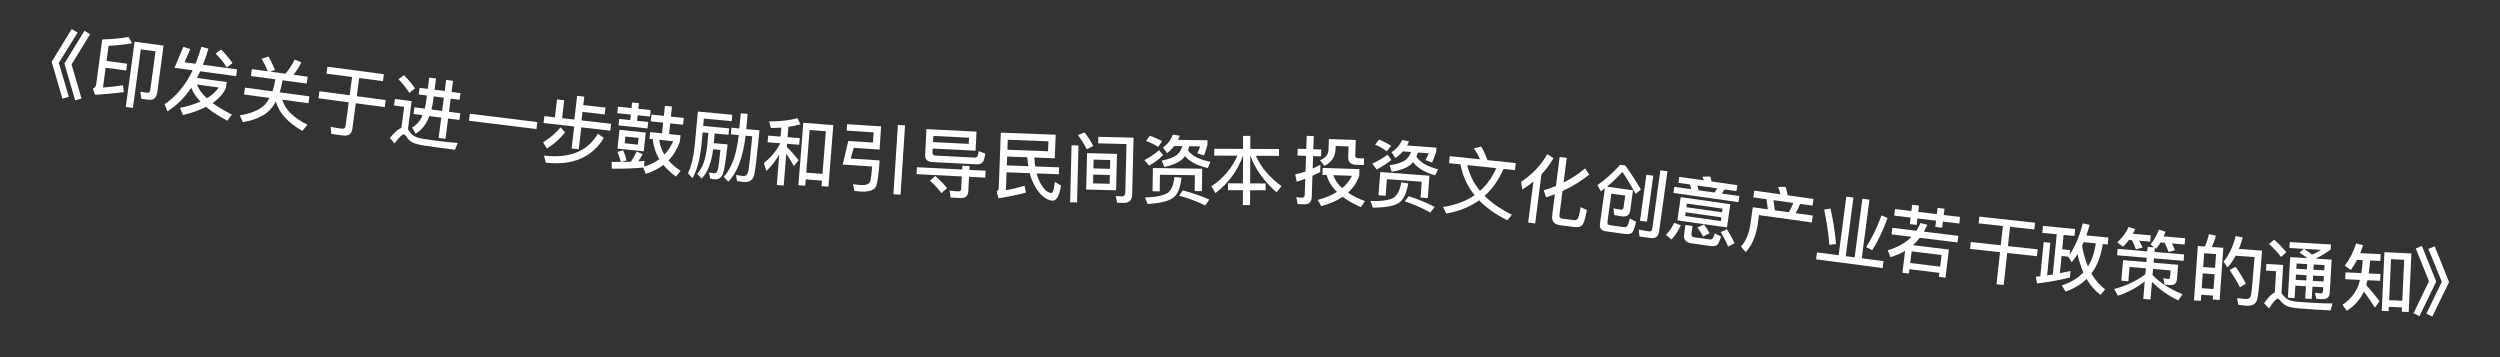 <svg width="133" height="19" viewBox="0 0 133 19" fill="none" xmlns="http://www.w3.org/2000/svg">
<rect x="0" y="0" width="133" height="19" fill="#333333" stroke="none"/>
<path d="M3.815 1.546L4.129 1.733L3.129 3.339L3.658 5.148L3.322 5.249L2.748 3.288L3.815 1.546ZM4.493 1.636L4.792 1.821L3.807 3.429L4.336 5.239L4 5.339L3.426 3.378L4.493 1.636Z" fill="white"/>
<path d="M5.62 3.603L5.478 4.658C5.812 4.63 6.169 4.594 6.539 4.539L6.592 4.897C6.086 4.966 5.571 5.014 5.05 5.044L4.942 4.711C5.044 4.672 5.102 4.603 5.115 4.504L5.44 2.098C5.946 2.085 6.412 2.043 6.838 1.968L7.031 2.301C6.663 2.368 6.245 2.412 5.778 2.438L5.669 3.243L6.763 3.39L6.714 3.751L5.62 3.603ZM7.893 5.307L7.52 5.257L7.466 4.878L7.818 4.934C7.921 4.947 7.981 4.895 7.996 4.784L8.273 2.731L7.492 2.625L7.071 5.741L6.691 5.689L7.16 2.217L8.702 2.425L8.365 4.915C8.325 5.212 8.166 5.344 7.893 5.307Z" fill="white"/>
<path d="M9.284 3.607L9.754 2.492L10.122 2.607L9.816 3.312L10.403 3.392C10.518 3.108 10.62 2.807 10.711 2.489L11.089 2.589C10.999 2.895 10.9 3.181 10.795 3.445L12.611 3.692L12.562 4.052L10.651 3.793C10.594 3.918 10.533 4.035 10.478 4.148L12.063 4.364L12.02 4.681C11.873 4.992 11.639 5.259 11.31 5.481C11.588 5.688 11.932 5.892 12.336 6.093L12.094 6.423C11.638 6.183 11.26 5.934 10.963 5.684C10.62 5.859 10.209 6.005 9.729 6.122L9.579 5.738C9.995 5.649 10.357 5.537 10.662 5.405C10.432 5.164 10.268 4.915 10.173 4.664C9.808 5.212 9.384 5.631 8.904 5.921L8.758 5.545C9.37 5.136 9.868 4.534 10.251 3.738L9.284 3.607ZM10.475 4.495C10.574 4.747 10.75 4.993 11.005 5.229C11.282 5.061 11.494 4.868 11.636 4.653L10.475 4.495ZM11.761 2.636C12.007 2.879 12.208 3.12 12.366 3.356L12.059 3.589C11.929 3.361 11.736 3.117 11.473 2.851L11.761 2.636Z" fill="white"/>
<path d="M14.284 3.007C14.408 3.226 14.525 3.463 14.631 3.72L14.369 3.81L15.189 3.921C15.363 3.714 15.526 3.462 15.679 3.168L16.034 3.317C15.911 3.567 15.769 3.786 15.613 3.978L16.366 4.081L16.317 4.445L15.025 4.27L15.008 4.393C14.974 4.582 14.931 4.754 14.881 4.912L16.459 5.126L16.409 5.491L15.022 5.303C15.151 5.809 15.595 6.253 16.355 6.638L16.084 6.965C15.298 6.511 14.832 5.988 14.678 5.398C14.582 5.574 14.472 5.729 14.349 5.858C14.031 6.178 13.554 6.392 12.918 6.499L12.757 6.142C13.394 6.027 13.84 5.833 14.099 5.561C14.19 5.457 14.27 5.338 14.34 5.21L12.985 5.027L13.034 4.662L14.493 4.86C14.547 4.698 14.594 4.526 14.628 4.341L14.644 4.218L13.348 4.043L13.398 3.678L14.246 3.793C14.146 3.545 14.035 3.324 13.916 3.127L14.284 3.007Z" fill="white"/>
<path d="M17.42 3.549L20.422 3.95L20.372 4.319L19.108 4.15L18.978 5.118L20.521 5.324L20.47 5.7L18.928 5.494L18.747 6.846C18.71 7.124 18.544 7.247 18.255 7.208L17.625 7.124L17.594 6.749C17.795 6.787 17.988 6.821 18.17 6.846C18.297 6.863 18.369 6.812 18.383 6.701L18.551 5.444L16.942 5.229L16.992 4.852L18.602 5.067L18.731 4.1L17.371 3.918L17.42 3.549Z" fill="white"/>
<path d="M21.493 4C21.728 4.24 21.924 4.475 22.079 4.705L21.774 4.94C21.645 4.721 21.455 4.483 21.199 4.216L21.493 4ZM23.301 7.848C23.087 7.82 22.853 7.786 22.604 7.75C22.351 7.713 22.147 7.662 21.99 7.602C21.837 7.533 21.715 7.421 21.613 7.27C21.571 7.196 21.527 7.158 21.48 7.152C21.4 7.142 21.234 7.302 20.986 7.633L20.741 7.339C20.981 7.043 21.186 6.864 21.355 6.805L21.501 5.683L20.965 5.613L21.01 5.264L21.899 5.379L21.704 6.883C21.718 6.901 21.736 6.919 21.752 6.946C21.826 7.064 21.911 7.156 22.003 7.22C22.111 7.291 22.277 7.348 22.506 7.386C22.727 7.419 22.989 7.457 23.294 7.496C23.485 7.521 23.683 7.543 23.886 7.565C24.085 7.587 24.241 7.599 24.349 7.605L24.209 7.966L23.301 7.848ZM22.322 4.672L22.758 4.728L22.835 4.129L23.197 4.176L23.119 4.775L23.658 4.845L23.735 4.25L24.1 4.298L24.023 4.893L24.495 4.954L24.45 5.307L23.977 5.246L23.886 5.948L24.485 6.025L24.439 6.382L23.84 6.305L23.7 7.384L23.335 7.336L23.475 6.257L22.844 6.176C22.674 6.617 22.432 6.929 22.11 7.113L21.923 6.782C22.166 6.652 22.351 6.434 22.48 6.128L22 6.066L22.046 5.709L22.597 5.781C22.631 5.648 22.657 5.51 22.675 5.363L22.712 5.081L22.276 5.025L22.322 4.672ZM23.073 5.128L23.048 5.323C23.024 5.505 22.991 5.67 22.954 5.827L23.521 5.9L23.613 5.198L23.073 5.128Z" fill="white"/>
<path d="M24.994 6.051L28.586 6.494L28.54 6.867L24.948 6.424L24.994 6.051Z" fill="white"/>
<path d="M30.702 5.098L31.084 5.141L31.032 5.59L32.212 5.726L32.171 6.088L30.99 5.952L30.938 6.405L32.512 6.586L32.47 6.952L30.924 6.774L30.79 7.938L30.413 7.895L30.547 6.73L28.917 6.543L28.959 6.177L29.524 6.242L29.633 5.289L30.015 5.332L29.905 6.286L30.557 6.361L30.702 5.098ZM31.803 7.113L32.124 7.335C31.497 8.374 30.468 8.815 29.037 8.654L28.939 8.277C30.314 8.435 31.269 8.046 31.803 7.113ZM29.825 6.776L30.064 7.041C29.791 7.384 29.468 7.673 29.095 7.904L28.892 7.571C29.247 7.354 29.559 7.088 29.825 6.776Z" fill="white"/>
<path d="M32.876 5.674L33.596 5.749L33.628 5.451L33.99 5.489L33.959 5.787L34.615 5.856L34.579 6.202L33.922 6.133L33.891 6.428L34.484 6.49L34.448 6.832L32.905 6.67L32.941 6.328L33.529 6.39L33.56 6.096L32.84 6.02L32.876 5.674ZM33.877 8.059L34.188 8.208C34.108 8.353 34.03 8.481 33.955 8.586C34.072 8.578 34.186 8.57 34.291 8.561L34.26 8.863C34.575 8.772 34.85 8.64 35.078 8.466C34.879 8.136 34.763 7.782 34.723 7.4L34.552 7.382L34.589 7.028L35.221 7.094L35.281 6.525L34.62 6.456L34.658 6.094L35.319 6.163L35.375 5.63L35.748 5.669L35.693 6.202L36.377 6.274L36.339 6.636L35.655 6.564L35.595 7.133L36.204 7.197L36.169 7.531C36.026 7.93 35.827 8.263 35.565 8.534C35.737 8.737 35.951 8.92 36.207 9.088L35.962 9.396C35.692 9.203 35.473 8.995 35.295 8.775C35.028 8.98 34.714 9.136 34.356 9.248L34.214 8.915C33.719 8.96 33.165 8.982 32.547 8.974L32.537 8.611L33.027 8.614C32.976 8.407 32.914 8.232 32.846 8.08L33.152 7.995C33.227 8.164 33.289 8.343 33.333 8.533L33.083 8.616C33.248 8.613 33.41 8.61 33.563 8.605C33.677 8.432 33.785 8.251 33.877 8.059ZM35.069 7.436C35.107 7.722 35.2 7.989 35.344 8.229C35.538 8.024 35.696 7.783 35.813 7.514L35.069 7.436ZM32.957 6.905L34.353 7.051L34.248 8.05L32.852 7.904L32.957 6.905ZM33.936 7.695L33.973 7.337L33.269 7.264L33.231 7.622L33.936 7.695Z" fill="white"/>
<path d="M37.685 7.071L37.379 7.043L37.313 7.76C37.234 8.484 37.076 9.06 36.841 9.48L36.6 9.216C36.776 8.871 36.895 8.372 36.962 7.727L37.127 5.935L38.96 6.104L38.928 6.447L37.446 6.31L37.41 6.7L38.788 6.827L38.757 7.17L38.02 7.102L37.973 7.616L38.706 7.683C38.616 8.519 38.532 9.045 38.456 9.255C38.377 9.461 38.231 9.556 38.016 9.54C37.948 9.534 37.873 9.519 37.787 9.499L37.716 9.179C37.831 9.197 37.926 9.214 38.005 9.222C38.094 9.222 38.152 9.155 38.188 9.021C38.225 8.884 38.269 8.535 38.325 7.978L37.938 7.942C37.848 8.661 37.644 9.18 37.329 9.501L37.087 9.249C37.376 8.951 37.554 8.449 37.623 7.748L37.685 7.071ZM39.409 6.025L39.775 6.059L39.701 6.867L40.402 6.932C40.284 8.207 40.191 8.993 40.128 9.289C40.061 9.58 39.872 9.711 39.562 9.682C39.49 9.676 39.375 9.657 39.209 9.634L39.158 9.308C39.3 9.333 39.427 9.353 39.535 9.363C39.674 9.375 39.766 9.292 39.806 9.118C39.847 8.933 39.917 8.309 40.019 7.25L39.664 7.217C39.535 8.354 39.227 9.17 38.747 9.668L38.503 9.404C38.921 8.961 39.186 8.218 39.302 7.184L38.88 7.145L38.912 6.795L39.334 6.833L39.409 6.025Z" fill="white"/>
<path d="M44.331 6.657L44.073 9.93L43.706 9.902L43.729 9.61L42.864 9.542L42.837 9.881L42.474 9.853L42.736 6.531L44.331 6.657ZM42.892 9.183L43.757 9.252L43.936 6.983L43.071 6.914L42.892 9.183ZM40.864 7.214L41.53 7.266L41.568 6.788C41.383 6.801 41.194 6.806 41.009 6.808L40.916 6.459C41.534 6.46 42.036 6.399 42.426 6.286L42.581 6.615C42.372 6.671 42.159 6.718 41.94 6.749L41.897 7.295L42.547 7.347L42.519 7.701L41.869 7.65L41.857 7.81C42.065 8.023 42.275 8.26 42.487 8.521L42.237 8.831C42.078 8.561 41.943 8.346 41.828 8.177L41.694 9.871L41.327 9.842L41.455 8.227C41.269 8.55 41.037 8.84 40.768 9.1L40.637 8.672C41.013 8.381 41.301 8.035 41.501 7.641L41.502 7.621L40.836 7.569L40.864 7.214Z" fill="white"/>
<path d="M47.769 6.645L48.148 6.669L47.909 10.358L47.53 10.333L47.769 6.645ZM45.417 7.867L45.256 8.434L46.797 8.534C46.753 9.209 46.692 9.654 46.622 9.874C46.551 10.097 46.288 10.205 45.832 10.195C45.704 10.187 45.581 10.171 45.453 10.155L45.38 9.797C45.507 9.817 45.639 9.834 45.766 9.842C46.054 9.861 46.226 9.804 46.282 9.679C46.33 9.554 46.368 9.28 46.395 8.857L44.831 8.755L45.128 7.5L46.441 7.585L46.477 7.042L45.044 6.949L45.066 6.606L46.874 6.723L46.794 7.957L45.417 7.867Z" fill="white"/>
<path d="M48.779 8.897L51.188 9.019L51.199 8.815L51.582 8.835L51.572 9.039L52.435 9.082L52.416 9.45L51.553 9.406L51.514 10.177C51.501 10.429 51.355 10.55 51.083 10.536L50.58 10.51L50.511 10.134C50.67 10.158 50.825 10.174 50.969 10.181C51.073 10.187 51.131 10.146 51.135 10.066L51.169 9.387L48.761 9.264L48.779 8.897ZM51.951 7.003L51.9 8.018L49.619 7.902L49.608 8.106C49.603 8.214 49.656 8.272 49.772 8.278L51.861 8.384C51.925 8.384 51.971 8.362 51.996 8.323C52.018 8.292 52.043 8.197 52.067 8.038L52.421 8.173C52.387 8.355 52.353 8.482 52.321 8.56C52.263 8.685 52.143 8.743 51.963 8.742L49.606 8.622C49.335 8.609 49.205 8.478 49.218 8.234L49.287 6.868L51.951 7.003ZM49.636 7.559L51.538 7.655L51.554 7.328L49.653 7.231L49.636 7.559ZM49.757 9.363C50.006 9.58 50.216 9.795 50.385 10.008L50.083 10.277C49.941 10.073 49.736 9.851 49.472 9.613L49.757 9.363Z" fill="white"/>
<path d="M53.549 9.167L53.513 10.118C53.844 10.062 54.175 9.983 54.507 9.883L54.581 10.246C54.193 10.355 53.701 10.457 53.113 10.547L53.026 10.184C53.092 10.146 53.13 10.088 53.133 10.008L53.244 7.058L56.162 7.167L56.115 8.422L55.027 8.381C55.037 8.554 55.055 8.711 55.074 8.855L56.345 8.903L56.331 9.271L55.144 9.226C55.165 9.303 55.186 9.376 55.212 9.441C55.325 9.729 55.445 9.938 55.572 10.071C55.696 10.196 55.814 10.26 55.925 10.268C55.961 10.27 55.995 10.235 56.025 10.168C56.056 10.097 56.086 9.934 56.12 9.679L56.452 9.876C56.384 10.213 56.312 10.431 56.24 10.528C56.172 10.626 56.086 10.675 55.99 10.675C55.798 10.664 55.606 10.565 55.409 10.377C55.208 10.185 55.038 9.915 54.895 9.565C54.851 9.455 54.815 9.338 54.784 9.213L53.549 9.167ZM54.652 8.367L53.58 8.327L53.563 8.799L54.71 8.842C54.684 8.689 54.666 8.532 54.652 8.367ZM55.776 7.517L53.614 7.436L53.594 7.967L55.756 8.048L55.776 7.517Z" fill="white"/>
<path d="M57.833 8.147L59.425 8.187L59.376 10.123L57.785 10.083L57.833 8.147ZM59.033 9.778L59.044 9.31L58.161 9.288L58.149 9.756L59.033 9.778ZM58.169 8.96L59.053 8.982L59.064 8.514L58.181 8.492L58.169 8.96ZM59.768 10.797L59.44 10.788L59.353 10.43L59.696 10.447C59.804 10.449 59.862 10.375 59.866 10.231L59.93 7.664L58.422 7.626L58.431 7.278L60.306 7.325L60.231 10.344C60.223 10.652 60.068 10.804 59.768 10.797ZM57.007 7.731L57.375 7.74L57.3 10.771L56.932 10.762L57.007 7.731ZM57.693 7.044C57.871 7.264 58.029 7.508 58.163 7.768L57.814 7.939C57.673 7.655 57.516 7.407 57.345 7.187L57.693 7.044Z" fill="white"/>
<path d="M61.164 7.221C61.403 7.3 61.626 7.395 61.824 7.51L61.616 7.815C61.406 7.68 61.191 7.577 60.972 7.502L61.164 7.221ZM62.389 7.165L62.76 7.218C62.735 7.298 62.706 7.369 62.673 7.441L64.241 7.462L64.238 7.69C64.191 7.882 64.129 8.077 64.054 8.268L63.692 8.155C63.753 8.048 63.807 7.924 63.849 7.789L63.265 7.781C63.248 7.861 63.227 7.933 63.202 8.004C63.41 8.291 63.807 8.492 64.398 8.608L64.257 8.939C63.695 8.815 63.29 8.601 63.042 8.302C63.001 8.357 62.96 8.405 62.916 8.452C62.725 8.638 62.399 8.781 61.942 8.887L61.806 8.545C62.183 8.47 62.457 8.366 62.627 8.224C62.756 8.11 62.85 7.959 62.905 7.776L62.469 7.77C62.363 7.909 62.233 8.035 62.088 8.145L61.868 7.846C62.122 7.666 62.297 7.436 62.389 7.165ZM63.957 8.974L63.941 10.17L63.556 10.165L63.568 9.321L61.708 9.296L61.696 10.18L61.316 10.175L61.333 8.939L63.957 8.974ZM62.478 9.415L62.858 9.452C62.795 9.963 62.667 10.301 62.48 10.463C62.278 10.672 61.804 10.802 61.055 10.855L60.912 10.509C61.54 10.486 61.953 10.396 62.155 10.234C62.334 10.077 62.441 9.806 62.478 9.415ZM61.662 7.991L61.882 8.254C61.679 8.456 61.429 8.64 61.131 8.812L60.883 8.517C61.189 8.353 61.451 8.181 61.662 7.991ZM62.925 10.129C63.439 10.264 63.909 10.426 64.335 10.616L64.122 10.929C63.669 10.711 63.207 10.54 62.729 10.414L62.925 10.129Z" fill="white"/>
<path d="M64.599 7.914L66.131 7.92L66.133 7.228L66.517 7.229L66.515 7.921L68.043 7.927L68.042 8.291L66.814 8.287C67.076 8.887 67.529 9.429 68.176 9.903L67.915 10.23C67.249 9.652 66.783 9.002 66.518 8.285L66.514 8.285L66.508 9.757L67.332 9.76L67.331 10.124L66.507 10.121L66.504 10.909L66.12 10.908L66.123 10.12L65.331 10.117L65.332 9.753L66.124 9.756L66.13 8.284L66.126 8.284C65.835 9.091 65.344 9.753 64.662 10.271L64.444 9.914C65.077 9.492 65.539 8.946 65.83 8.283L64.598 8.278L64.599 7.914Z" fill="white"/>
<path d="M69.38 10.869L69.036 10.857L68.964 10.487C69.068 10.502 69.168 10.513 69.26 10.517C69.355 10.52 69.409 10.469 69.412 10.373L69.441 9.51C69.287 9.569 69.137 9.62 68.987 9.667L68.904 9.28C69.09 9.238 69.275 9.188 69.454 9.126L69.481 8.291L69.026 8.275L69.038 7.912L69.493 7.927L69.517 7.227L69.892 7.24L69.869 7.939L70.293 7.953L70.281 8.317L69.857 8.303L69.835 8.971C69.973 8.903 70.112 8.836 70.246 8.76L70.233 9.148C70.095 9.223 69.96 9.291 69.822 9.351L69.785 10.482C69.776 10.746 69.64 10.877 69.38 10.869ZM70.369 8.932L72.323 8.997L72.312 9.349C72.188 9.701 71.986 10.003 71.714 10.25C71.964 10.418 72.263 10.568 72.615 10.7L72.4 11.021C72.014 10.852 71.692 10.669 71.43 10.472C71.119 10.682 70.741 10.846 70.293 10.963L70.096 10.636C70.5 10.53 70.845 10.385 71.127 10.21C70.848 9.937 70.665 9.635 70.576 9.307L70.356 9.3L70.369 8.932ZM70.928 9.319C71.016 9.57 71.172 9.804 71.401 10.011C71.628 9.819 71.803 9.6 71.927 9.352L70.928 9.319ZM70.696 7.398L72.127 7.446L72.099 8.281C72.096 8.369 72.151 8.415 72.263 8.419L72.567 8.429L72.555 8.781L72.147 8.767C71.855 8.758 71.716 8.621 71.724 8.357L71.743 7.789L71.056 7.767L71.049 7.95C71.037 8.334 70.839 8.628 70.464 8.827L70.222 8.527C70.514 8.405 70.668 8.222 70.676 7.978L70.696 7.398Z" fill="white"/>
<path d="M73.365 7.428C73.598 7.521 73.815 7.63 74.006 7.756L73.78 8.048C73.578 7.901 73.37 7.785 73.156 7.697L73.365 7.428ZM74.591 7.446L74.958 7.522C74.928 7.6 74.895 7.67 74.858 7.739L76.421 7.855L76.404 8.082C76.347 8.27 76.272 8.461 76.186 8.647L75.831 8.513C75.899 8.41 75.96 8.29 76.01 8.157L75.427 8.114C75.406 8.193 75.38 8.263 75.351 8.333C75.542 8.632 75.926 8.857 76.508 9.008L76.348 9.329C75.794 9.172 75.403 8.934 75.173 8.621C75.129 8.674 75.086 8.718 75.038 8.763C74.837 8.937 74.503 9.06 74.04 9.138L73.926 8.789C74.306 8.737 74.586 8.649 74.764 8.518C74.9 8.412 75.003 8.267 75.069 8.087L74.634 8.055C74.52 8.187 74.382 8.305 74.231 8.406L74.029 8.095C74.294 7.93 74.483 7.711 74.591 7.446ZM76.046 9.347L75.958 10.54L75.575 10.511L75.637 9.67L73.782 9.532L73.717 10.414L73.338 10.386L73.429 9.153L76.046 9.347ZM74.544 9.697L74.921 9.757C74.827 10.264 74.678 10.594 74.483 10.743C74.268 10.94 73.787 11.041 73.036 11.05L72.914 10.695C73.543 10.71 73.961 10.645 74.172 10.496C74.36 10.349 74.483 10.086 74.544 9.697ZM73.815 8.227L74.019 8.503C73.804 8.692 73.543 8.861 73.235 9.015L73.005 8.705C73.321 8.56 73.593 8.403 73.815 8.227ZM74.947 10.437C75.452 10.603 75.911 10.793 76.324 11.008L76.094 11.308C75.654 11.063 75.204 10.865 74.734 10.71L74.947 10.437Z" fill="white"/>
<path d="M77.129 8.306L78.732 8.476C78.649 8.274 78.541 8.082 78.408 7.895L78.8 7.795C78.923 8.002 79.034 8.243 79.13 8.518L80.638 8.678L80.598 9.052L79.989 8.987C79.734 9.572 79.398 10.047 78.981 10.417C79.359 10.799 79.846 11.136 80.435 11.424L80.191 11.72C79.576 11.413 79.074 11.058 78.69 10.656C78.199 11.006 77.615 11.242 76.938 11.363L76.771 11.008C77.433 10.909 77.99 10.702 78.45 10.385C78.058 9.901 77.807 9.351 77.698 8.745L77.09 8.68L77.129 8.306ZM78.06 8.783C78.175 9.29 78.4 9.748 78.74 10.154C79.099 9.834 79.387 9.43 79.6 8.946L78.06 8.783Z" fill="white"/>
<path d="M82.314 8.202L82.646 8.414C82.47 8.722 82.256 9.009 82.005 9.272L81.672 11.887L81.299 11.839L81.576 9.665C81.392 9.811 81.197 9.951 80.99 10.082L80.921 9.674C81.516 9.278 81.981 8.789 82.314 8.202ZM83.737 12.077L82.995 11.982C82.677 11.942 82.538 11.763 82.579 11.446L82.72 10.335C82.568 10.392 82.411 10.449 82.252 10.501L82.126 10.122C82.353 10.054 82.572 9.981 82.776 9.894L82.973 8.351L83.35 8.399L83.183 9.708C83.605 9.5 83.987 9.25 84.323 8.958L84.547 9.289C84.121 9.63 83.647 9.924 83.125 10.164L82.962 11.442C82.948 11.553 83.001 11.616 83.128 11.633L83.719 11.708C83.81 11.719 83.882 11.696 83.933 11.642C83.98 11.588 84.035 11.381 84.089 11.017L84.424 11.176C84.338 11.629 84.251 11.9 84.167 11.987C84.08 12.072 83.935 12.102 83.737 12.077Z" fill="white"/>
<path d="M86.461 10.405L85.725 10.303L85.515 11.813C85.502 11.908 85.546 11.966 85.653 11.981L86.343 12.077C86.461 12.093 86.541 12.072 86.577 12.017C86.618 11.958 86.66 11.826 86.704 11.626L87.04 11.794C86.96 12.134 86.884 12.338 86.802 12.399C86.73 12.454 86.595 12.467 86.405 12.441L85.442 12.307C85.193 12.273 85.086 12.137 85.119 11.899L85.38 10.017L85.164 10.181L84.984 9.845C85.409 9.553 85.81 9.192 86.188 8.768L86.465 8.807C86.763 9.22 87.043 9.646 87.297 10.085L87.016 10.309C86.738 9.81 86.505 9.422 86.309 9.148C86.06 9.425 85.79 9.686 85.489 9.931L86.876 10.124L86.724 11.217C86.69 11.435 86.555 11.533 86.315 11.516C86.161 11.494 86.015 11.47 85.877 11.443L85.835 11.078C85.979 11.114 86.105 11.139 86.216 11.155C86.307 11.167 86.361 11.127 86.373 11.039L86.461 10.405ZM87.588 9.298L87.957 9.349L87.618 11.794L87.249 11.742L87.588 9.298ZM87.82 12.666L87.221 12.583L87.184 12.21C87.376 12.253 87.561 12.287 87.736 12.311C87.831 12.324 87.886 12.271 87.902 12.156L88.332 9.058L88.709 9.11L88.266 12.303C88.227 12.581 88.077 12.701 87.82 12.666Z" fill="white"/>
<path d="M89.909 9.815L89.292 9.728L89.337 9.411L90.644 9.596C90.621 9.525 90.599 9.457 90.575 9.397L90.992 9.391C91.013 9.471 91.037 9.559 91.055 9.655L92.426 9.85L92.381 10.166L91.751 10.077L91.602 10.298L92.533 10.43L92.487 10.755L89.026 10.264L89.072 9.939L89.971 10.066L89.909 9.815ZM90.363 10.122L91.21 10.242L91.359 10.021L90.302 9.871L90.363 10.122ZM89.414 10.488L92.051 10.863L91.876 12.099L89.238 11.724L89.414 10.488ZM91.548 11.761L91.576 11.563L89.675 11.293L89.647 11.491L91.548 11.761ZM89.713 11.024L91.614 11.294L91.642 11.1L89.741 10.83L89.713 11.024ZM89.066 11.857L89.419 11.984C89.284 12.284 89.119 12.535 88.924 12.742L88.628 12.494C88.817 12.302 88.96 12.092 89.066 11.857ZM90.956 13.083L89.99 12.946C89.685 12.902 89.554 12.742 89.593 12.473L89.665 11.966L90.045 12.02L89.984 12.448C89.97 12.547 90.022 12.607 90.145 12.624L90.933 12.736C91.004 12.746 91.058 12.738 91.089 12.714C91.134 12.684 91.177 12.585 91.217 12.413L91.557 12.579C91.486 12.851 91.406 13.014 91.311 13.057C91.23 13.094 91.111 13.105 90.956 13.083ZM90.65 11.941C90.786 12.121 90.885 12.277 90.951 12.412L90.607 12.585C90.534 12.441 90.432 12.277 90.3 12.097L90.65 11.941ZM91.874 12.199C92.055 12.488 92.189 12.737 92.277 12.943L91.933 13.117C91.841 12.886 91.712 12.629 91.542 12.346L91.874 12.199Z" fill="white"/>
<path d="M95.001 9.94C95.039 10.075 95.071 10.225 95.104 10.391L96.479 10.582L96.43 10.939L95.764 10.846C95.7 11.019 95.62 11.185 95.525 11.342L96.441 11.469L96.39 11.834L93.577 11.443L93.503 11.977C93.401 12.593 93.193 13.073 92.871 13.412L92.617 13.118C92.873 12.847 93.041 12.45 93.122 11.925L93.247 11.025L94.048 11.136L93.981 10.598L93.276 10.5L93.326 10.143L94.72 10.337C94.687 10.2 94.644 10.069 94.596 9.949L95.001 9.94ZM94.42 11.188L95.165 11.292C95.259 11.135 95.339 10.969 95.403 10.796L94.35 10.649L94.42 11.188Z" fill="white"/>
<path d="M98.225 10.461L98.602 10.511L98.192 13.628L98.667 13.691L99.078 10.573L99.455 10.623L99.044 13.74L100.202 13.893L100.154 14.262L96.616 13.796L96.665 13.427L97.815 13.578L98.225 10.461ZM100.099 11.459L100.42 11.598C100.179 12.26 99.907 12.829 99.601 13.309L99.28 13.146C99.562 12.715 99.839 12.15 100.099 11.459ZM97.38 11.092C97.512 11.65 97.611 12.28 97.679 12.983L97.323 13.025C97.27 12.385 97.175 11.759 97.045 11.153L97.38 11.092Z" fill="white"/>
<path d="M103.681 13.276L103.499 14.773L103.149 14.73L103.176 14.516L101.583 14.322L101.555 14.552L101.21 14.51L101.352 13.343C101.117 13.483 100.858 13.593 100.574 13.679L100.424 13.318C100.951 13.161 101.375 12.922 101.693 12.598L100.632 12.469L100.675 12.12L101.954 12.276C102.038 12.145 102.111 12.009 102.169 11.867L102.533 11.955C102.476 12.085 102.417 12.207 102.355 12.325L104.185 12.547L104.142 12.897L102.133 12.652C102.019 12.795 101.899 12.926 101.767 13.043L103.681 13.276ZM101.623 13.992L103.216 14.186L103.291 13.567L101.699 13.373L101.623 13.992ZM100.813 11.121L101.686 11.228L101.727 10.894L102.092 10.939L102.052 11.272L103.04 11.393L103.081 11.059L103.446 11.104L103.406 11.437L104.275 11.543L104.233 11.892L103.363 11.787L103.323 12.116L102.958 12.072L102.998 11.742L102.009 11.621L101.967 11.967L101.602 11.922L101.644 11.577L100.77 11.471L100.813 11.121Z" fill="white"/>
<path d="M105.301 11.525L108.263 11.849L108.224 12.207L106.935 12.066L106.823 13.092L108.405 13.265L108.365 13.631L106.783 13.458L106.596 15.163L106.214 15.122L106.401 13.416L104.807 13.241L104.847 12.875L106.441 13.05L106.554 12.024L105.261 11.883L105.301 11.525Z" fill="white"/>
<path d="M108.686 12.017L110.398 12.183L110.362 12.554L109.784 12.498L109.71 13.262L110.128 13.303L110.105 13.541C110.41 13.093 110.64 12.541 110.801 11.881L111.167 11.961C111.116 12.157 111.057 12.344 110.996 12.523L112.166 12.637L112.13 13.007L111.867 12.982C111.773 13.616 111.574 14.139 111.26 14.55C111.459 14.899 111.705 15.18 111.994 15.393L111.748 15.691C111.456 15.473 111.206 15.188 111.007 14.839C110.705 15.135 110.329 15.36 109.888 15.514L109.688 15.181C110.16 15.034 110.545 14.802 110.832 14.492C110.704 14.199 110.603 13.875 110.524 13.522C110.429 13.674 110.327 13.82 110.217 13.954L110.033 13.655L109.675 13.62L109.586 14.536C109.782 14.499 109.971 14.457 110.152 14.414L110.118 14.764C109.615 14.892 109.035 14.997 108.375 15.081L108.305 14.725C108.387 14.716 108.464 14.704 108.545 14.696L108.722 12.88L109.076 12.915L108.908 14.647C109.014 14.633 109.112 14.618 109.209 14.604L109.418 12.462L108.65 12.387L108.686 12.017ZM111.076 14.175C111.294 13.83 111.434 13.422 111.497 12.946L110.852 12.883C110.821 12.948 110.795 13.014 110.765 13.075C110.838 13.484 110.938 13.852 111.076 14.175Z" fill="white"/>
<path d="M112.657 13.238L114.236 13.371L114.256 13.131L114.607 13.161L114.407 13.004C114.604 12.763 114.751 12.503 114.847 12.218L115.207 12.328C115.175 12.414 115.14 12.499 115.106 12.577L116.25 12.673L116.221 13.008L115.544 12.951C115.613 13.081 115.667 13.202 115.71 13.31L115.369 13.41C115.31 13.244 115.24 13.078 115.157 12.918L114.942 12.9C114.867 13.022 114.79 13.132 114.709 13.238L114.637 13.184L114.619 13.403L116.197 13.536L116.168 13.878L114.59 13.745L114.57 13.977L115.878 14.087L115.813 14.86C115.794 15.083 115.665 15.185 115.426 15.165L115.155 15.142L115.087 14.799L115.345 14.841C115.404 14.846 115.439 14.813 115.445 14.749L115.475 14.386L114.542 14.308L114.515 14.63C114.906 15.041 115.436 15.378 116.111 15.652L115.883 15.982C115.335 15.719 114.869 15.391 114.485 14.989L114.406 15.934L114.023 15.902L114.101 14.969C113.671 15.31 113.192 15.563 112.672 15.732L112.474 15.374C113.106 15.21 113.662 14.948 114.133 14.59L114.16 14.275L113.291 14.202L113.227 14.963L112.856 14.932L112.948 13.84L114.188 13.944L114.207 13.713L112.629 13.581L112.657 13.238ZM113.264 12.759C113.164 12.891 113.062 13.015 112.948 13.126L112.638 12.895C112.908 12.649 113.107 12.376 113.237 12.078L113.593 12.188C113.553 12.277 113.51 12.362 113.467 12.439L114.42 12.519L114.392 12.854L113.806 12.805C113.875 12.935 113.937 13.056 113.984 13.169L113.631 13.263C113.572 13.098 113.498 12.931 113.415 12.772L113.264 12.759Z" fill="white"/>
<path d="M118.281 13.183L118.084 15.96L117.721 15.934L117.736 15.727L117.105 15.682L117.083 16.005L116.719 15.979L116.925 13.087L117.304 13.114C117.391 12.903 117.462 12.688 117.511 12.459L117.886 12.537C117.83 12.754 117.756 12.953 117.667 13.139L118.281 13.183ZM117.13 15.331L117.761 15.376L117.817 14.589L117.186 14.545L117.13 15.331ZM117.21 14.206L117.841 14.25L117.893 13.516L117.262 13.472L117.21 14.206ZM118.931 14.191C119.172 14.537 119.355 14.835 119.477 15.092L119.163 15.283C119.03 15.008 118.843 14.702 118.611 14.361L118.931 14.191ZM120.34 13.333C120.242 14.709 120.162 15.558 120.099 15.874C120.039 16.159 119.837 16.289 119.498 16.265C119.418 16.259 119.275 16.241 119.077 16.215L119.01 15.861C119.185 15.882 119.336 15.9 119.463 15.909C119.623 15.921 119.721 15.843 119.756 15.678C119.794 15.48 119.854 14.81 119.943 13.674L118.941 13.603C118.812 13.834 118.669 14.044 118.503 14.233L118.297 13.918C118.588 13.553 118.804 13.1 118.939 12.556L119.311 12.63C119.255 12.851 119.185 13.055 119.107 13.245L120.34 13.333Z" fill="white"/>
<path d="M120.985 12.749C121.244 12.976 121.46 13.201 121.631 13.42L121.348 13.668C121.2 13.459 120.989 13.23 120.711 12.981L120.985 12.749ZM123.072 16.461C122.852 16.448 122.613 16.43 122.357 16.411C122.098 16.392 121.888 16.356 121.722 16.306C121.566 16.249 121.431 16.145 121.32 16.002C121.268 15.931 121.222 15.896 121.174 15.893C121.09 15.888 120.936 16.059 120.711 16.407L120.447 16.131C120.665 15.819 120.857 15.626 121.021 15.556L121.087 14.426L120.552 14.394L120.573 14.043L121.463 14.095L121.375 15.604C121.394 15.622 121.413 15.643 121.431 15.668C121.517 15.781 121.608 15.867 121.705 15.924C121.821 15.987 121.995 16.034 122.23 16.055C122.457 16.073 122.725 16.092 123.036 16.11C123.232 16.122 123.432 16.13 123.632 16.137C123.831 16.145 123.988 16.146 124.096 16.145L123.982 16.515L123.072 16.461ZM122.567 13.238L121.797 13.193L121.815 12.878L124.007 13.006L123.992 13.274C123.748 13.46 123.491 13.613 123.219 13.741C123.227 13.75 123.234 13.754 123.242 13.763L124.045 13.81L123.941 15.583C123.927 15.818 123.788 15.93 123.528 15.915L123.221 15.897L123.16 15.577L123.442 15.609C123.53 15.615 123.581 15.573 123.586 15.486L123.598 15.282L123.023 15.248L122.984 15.903L122.637 15.883L122.675 15.228L122.112 15.195L122.073 15.858L121.714 15.837L121.84 13.68L122.759 13.734C122.632 13.639 122.49 13.538 122.331 13.441L122.567 13.238ZM122.998 13.548C123.171 13.474 123.332 13.387 123.482 13.292L122.587 13.239C122.733 13.344 122.872 13.444 122.998 13.548ZM122.147 14.608L122.13 14.887L122.693 14.92L122.71 14.641L122.147 14.608ZM123.057 14.661L123.041 14.941L123.616 14.975L123.632 14.695L123.057 14.661ZM123.65 14.383L123.667 14.104L123.092 14.07L123.075 14.35L123.65 14.383ZM122.728 14.329L122.744 14.05L122.181 14.017L122.165 14.296L122.728 14.329Z" fill="white"/>
<path d="M128.287 13.483L128.143 16.599L127.775 16.582L127.786 16.355L127.087 16.322L127.076 16.554L126.708 16.537L126.852 13.416L128.287 13.483ZM127.103 15.967L127.802 15.999L127.903 13.821L127.203 13.789L127.103 15.967ZM125.396 13.826C125.295 14.021 125.182 14.2 125.063 14.363L124.741 14.136C125.014 13.772 125.216 13.377 125.344 12.95L125.716 13.048C125.669 13.198 125.615 13.335 125.56 13.469L126.651 13.519L126.635 13.883L126.091 13.858C126.072 14.105 126.049 14.336 126.015 14.547L126.639 14.576L126.622 14.939L125.947 14.908C125.927 14.995 125.902 15.082 125.883 15.162C126.115 15.421 126.35 15.708 126.592 16.023L126.344 16.364C126.112 16.001 125.917 15.716 125.759 15.508C125.572 15.92 125.271 16.263 124.851 16.532L124.617 16.216C125.047 15.928 125.336 15.565 125.488 15.123C125.508 15.048 125.531 14.969 125.551 14.89L124.764 14.854L124.781 14.49L125.624 14.529C125.657 14.318 125.68 14.087 125.7 13.84L125.396 13.826Z" fill="white"/>
<path d="M128.845 13.084L129.607 14.98L128.714 16.818L128.399 16.663L129.223 14.966L128.52 13.217L128.845 13.084ZM129.528 13.108L130.29 15.004L129.398 16.842L129.083 16.687L129.907 14.99L129.187 13.24L129.528 13.108Z" fill="white"/>
</svg>
